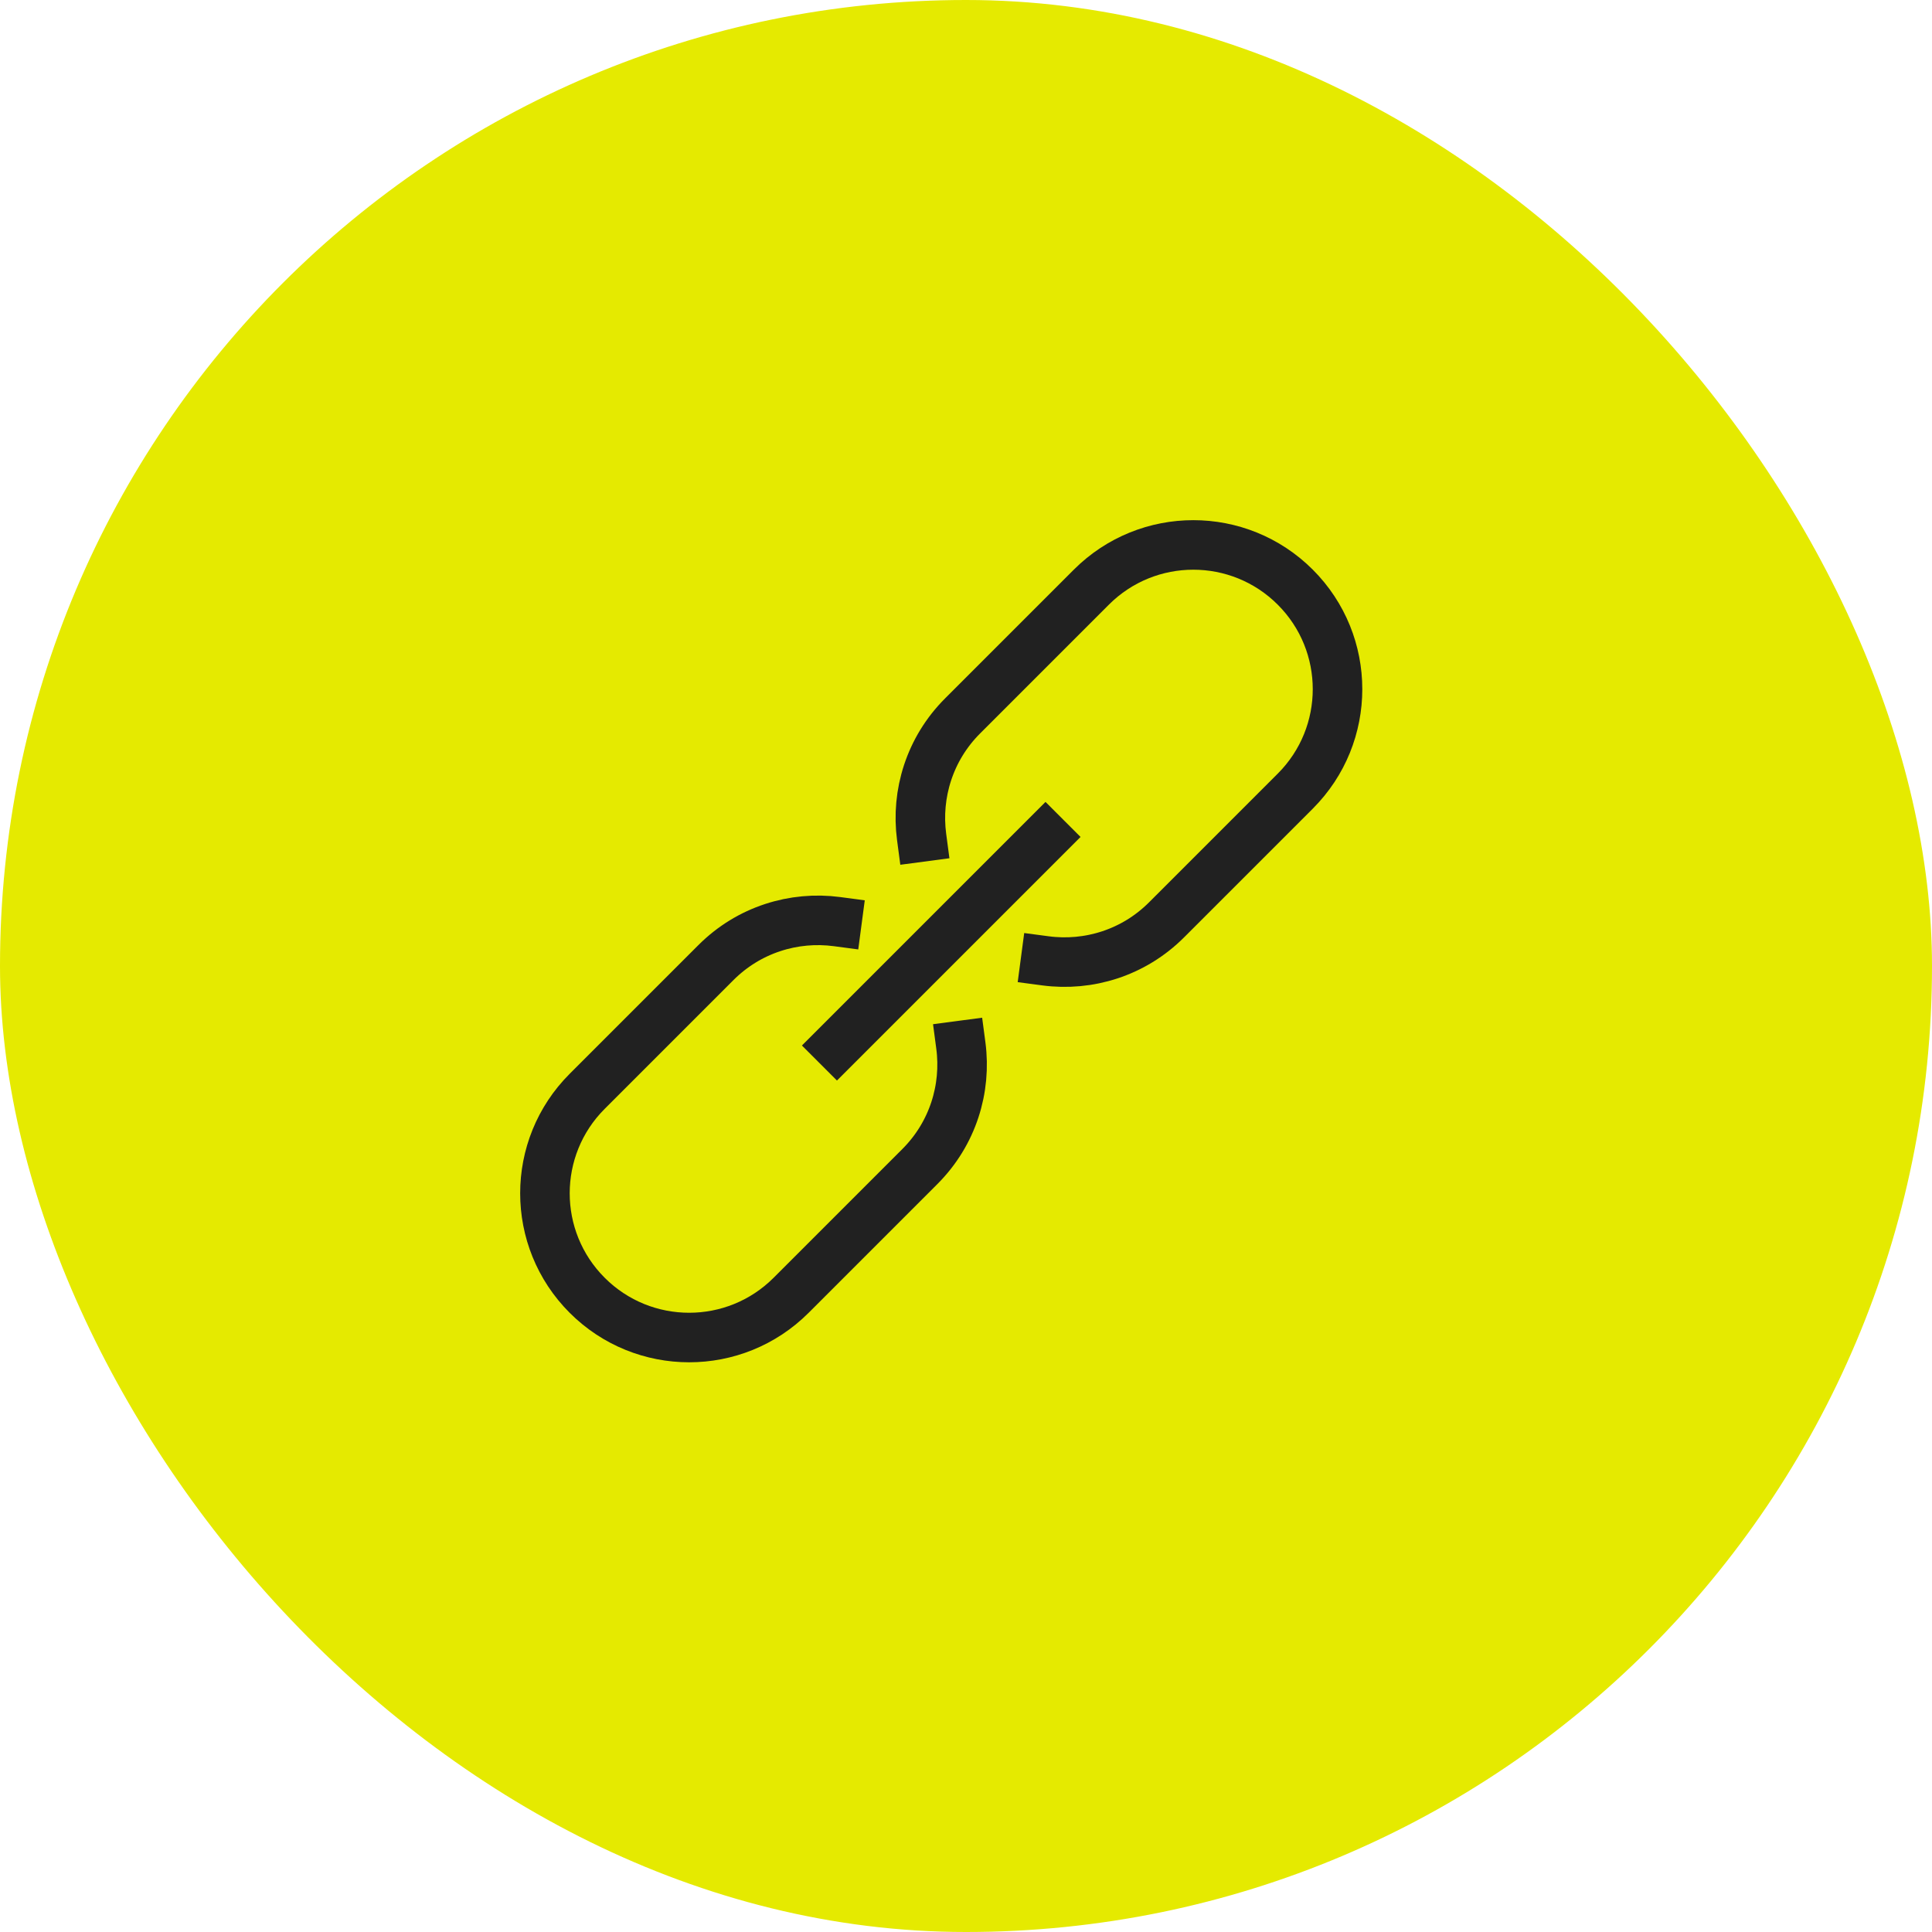<svg width="39" height="39" viewBox="0 0 39 39" fill="none" xmlns="http://www.w3.org/2000/svg">
<rect width="39" height="39" rx="19.5" fill="#E5EA00"/>
<path d="M19.396 21.105C19.511 21.973 19.235 22.883 18.568 23.549L15.97 26.147C14.833 27.284 12.99 27.284 11.853 26.147C10.716 25.01 10.716 23.167 11.853 22.03L14.451 19.432C15.117 18.765 16.027 18.489 16.895 18.604M18.604 16.895C18.489 16.027 18.765 15.117 19.432 14.451L22.03 11.853C23.167 10.716 25.01 10.716 26.147 11.853C27.284 12.99 27.284 14.833 26.147 15.97L23.549 18.568C22.883 19.235 21.973 19.511 21.105 19.396M16.895 21.105L21.105 16.895" stroke="#212121" stroke-linecap="square"/>
</svg>

